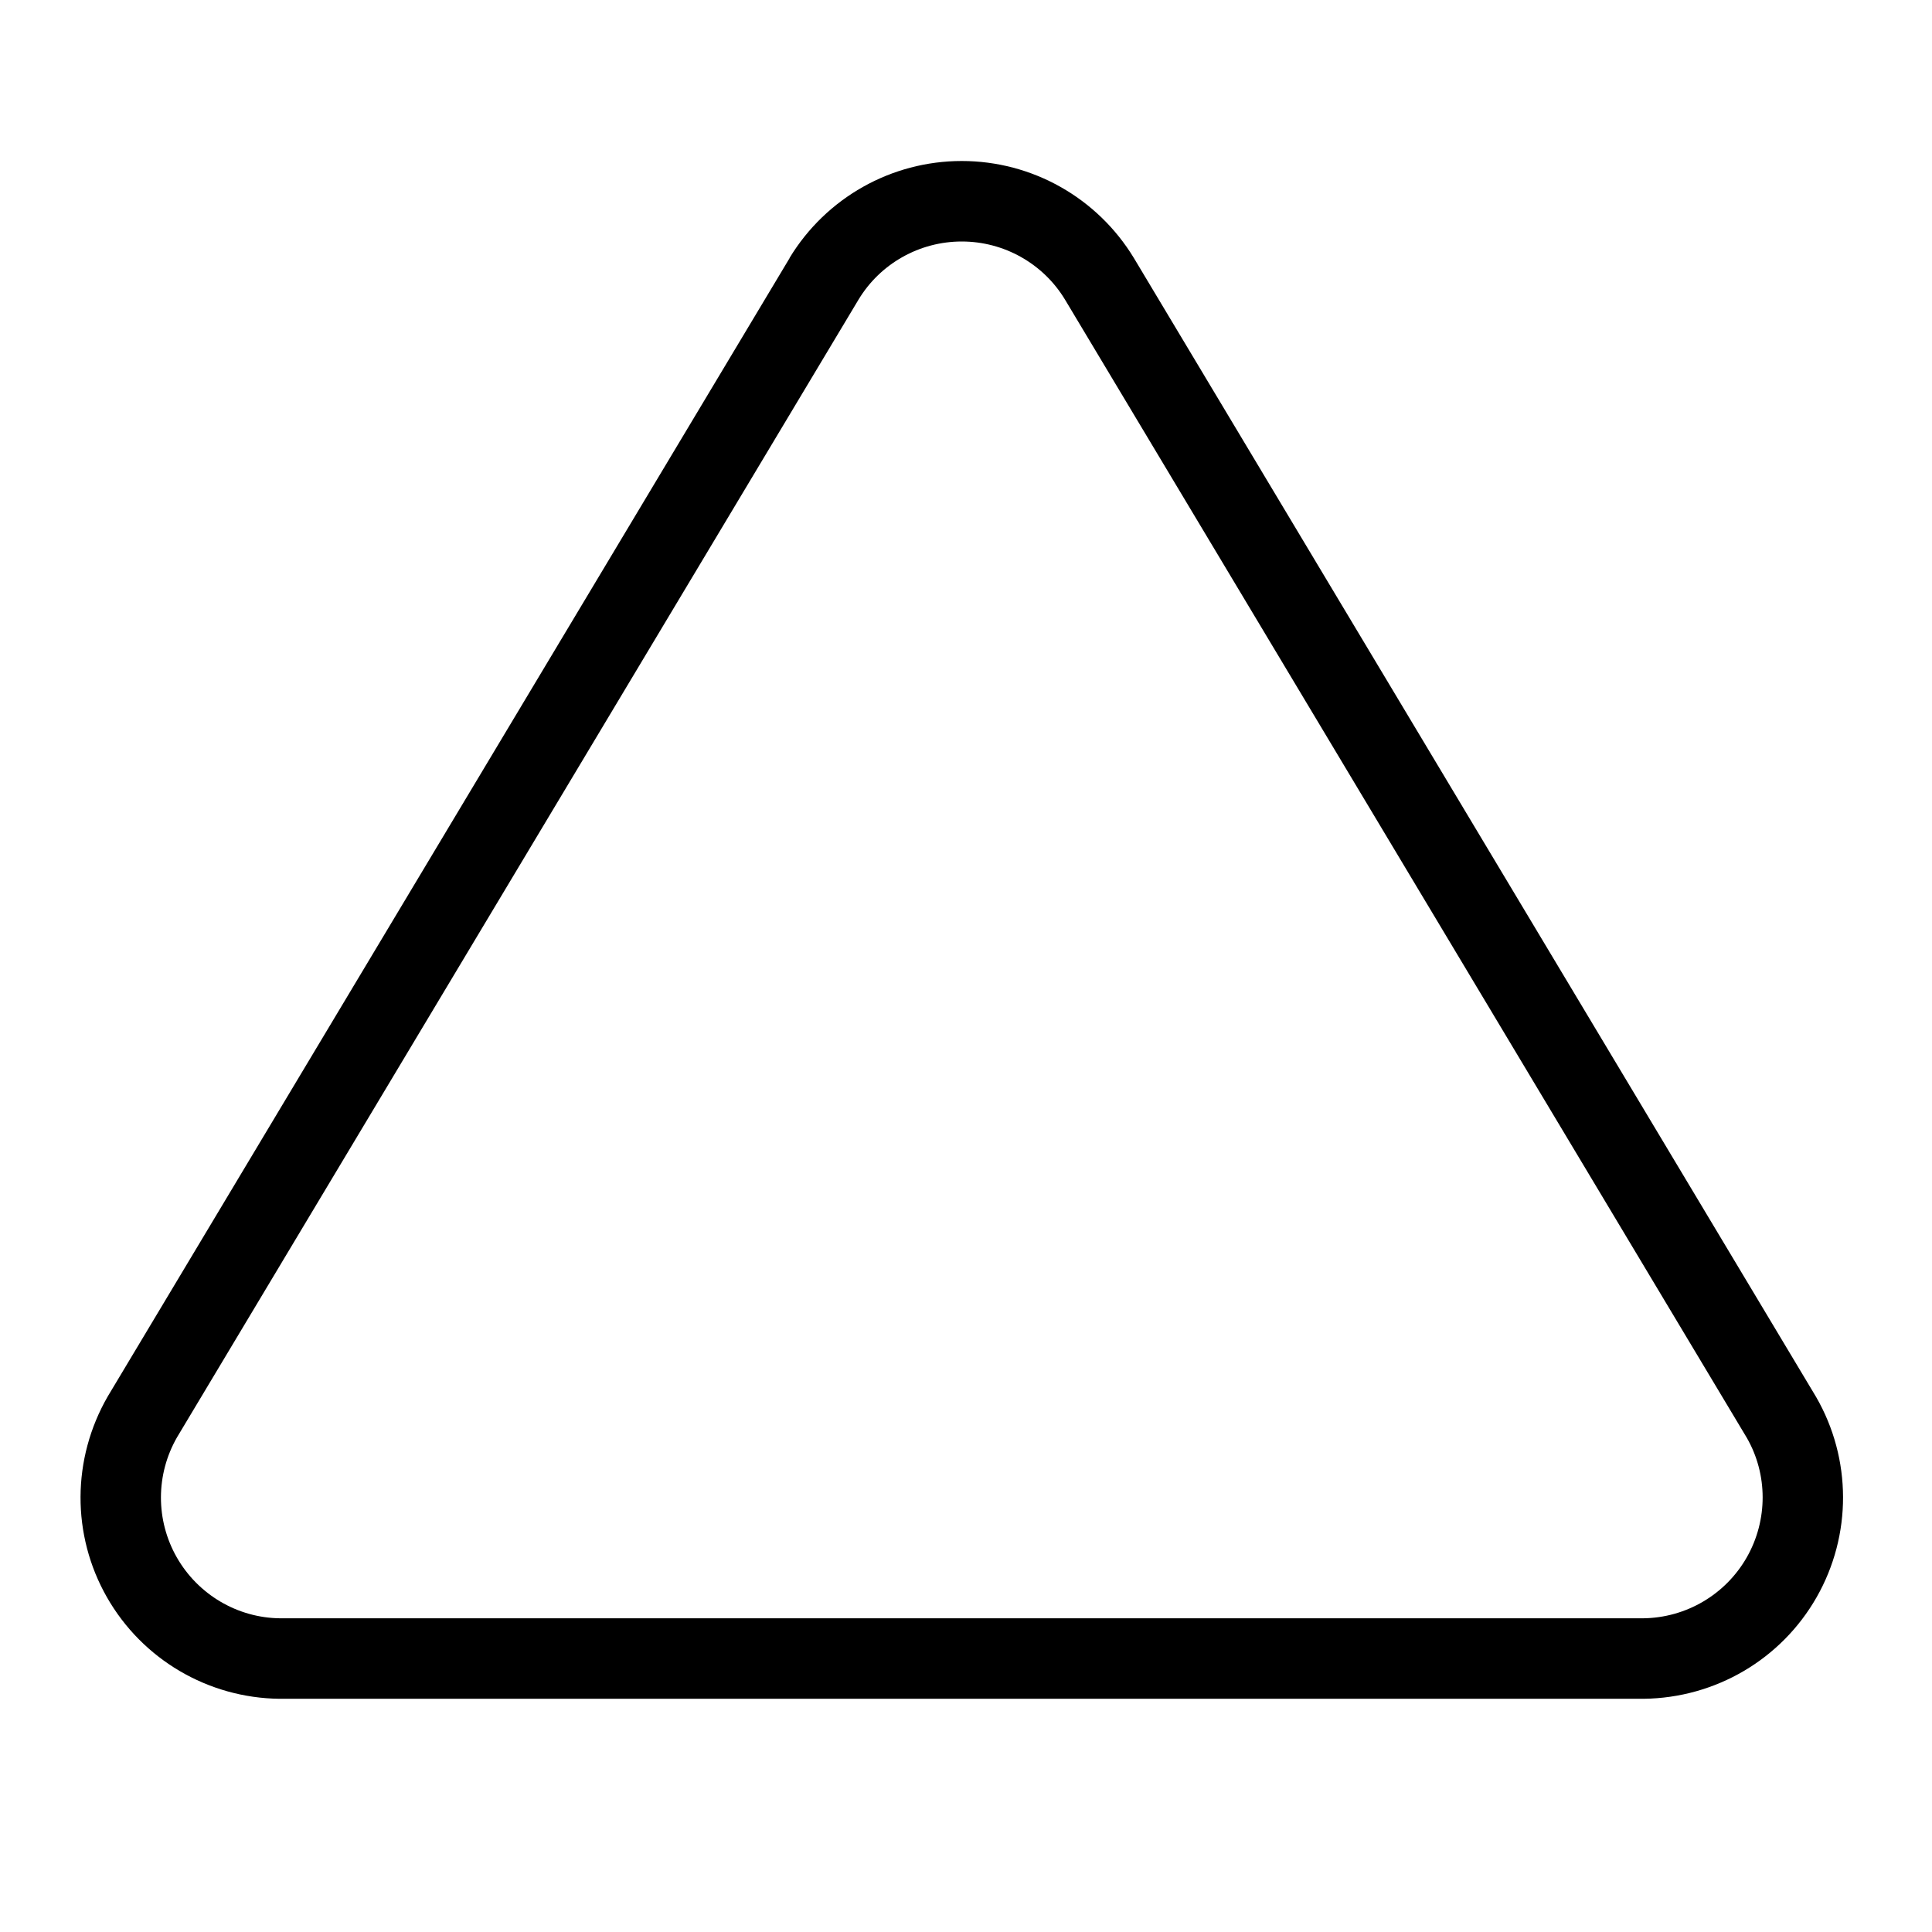 <svg height="24" viewBox="0 0 24 24" width="24" xmlns="http://www.w3.org/2000/svg"><path d="m9.809 3.206-8.47 14.14c-.448.776-.451 1.723-.011 2.495.44.772 1.256 1.252 2.144 1.262h16.945c.894-.01 1.71-.49 2.15-1.262s.437-1.719-.007-2.488l-8.474-14.147c-.455-.75-1.265-1.206-2.139-1.206s-1.684.456-2.138 1.203zm2.139-.206c.524 0 1.011.274 1.282.722l8.469 14.138c.262.455.264 1.023 0 1.486-.264.463-.754.751-1.287.757h-16.935c-.527-.006-1.017-.294-1.281-.757-.264-.463-.262-1.031.004-1.493l8.466-14.133c.27-.446.757-.72 1.281-.72z"/></svg>